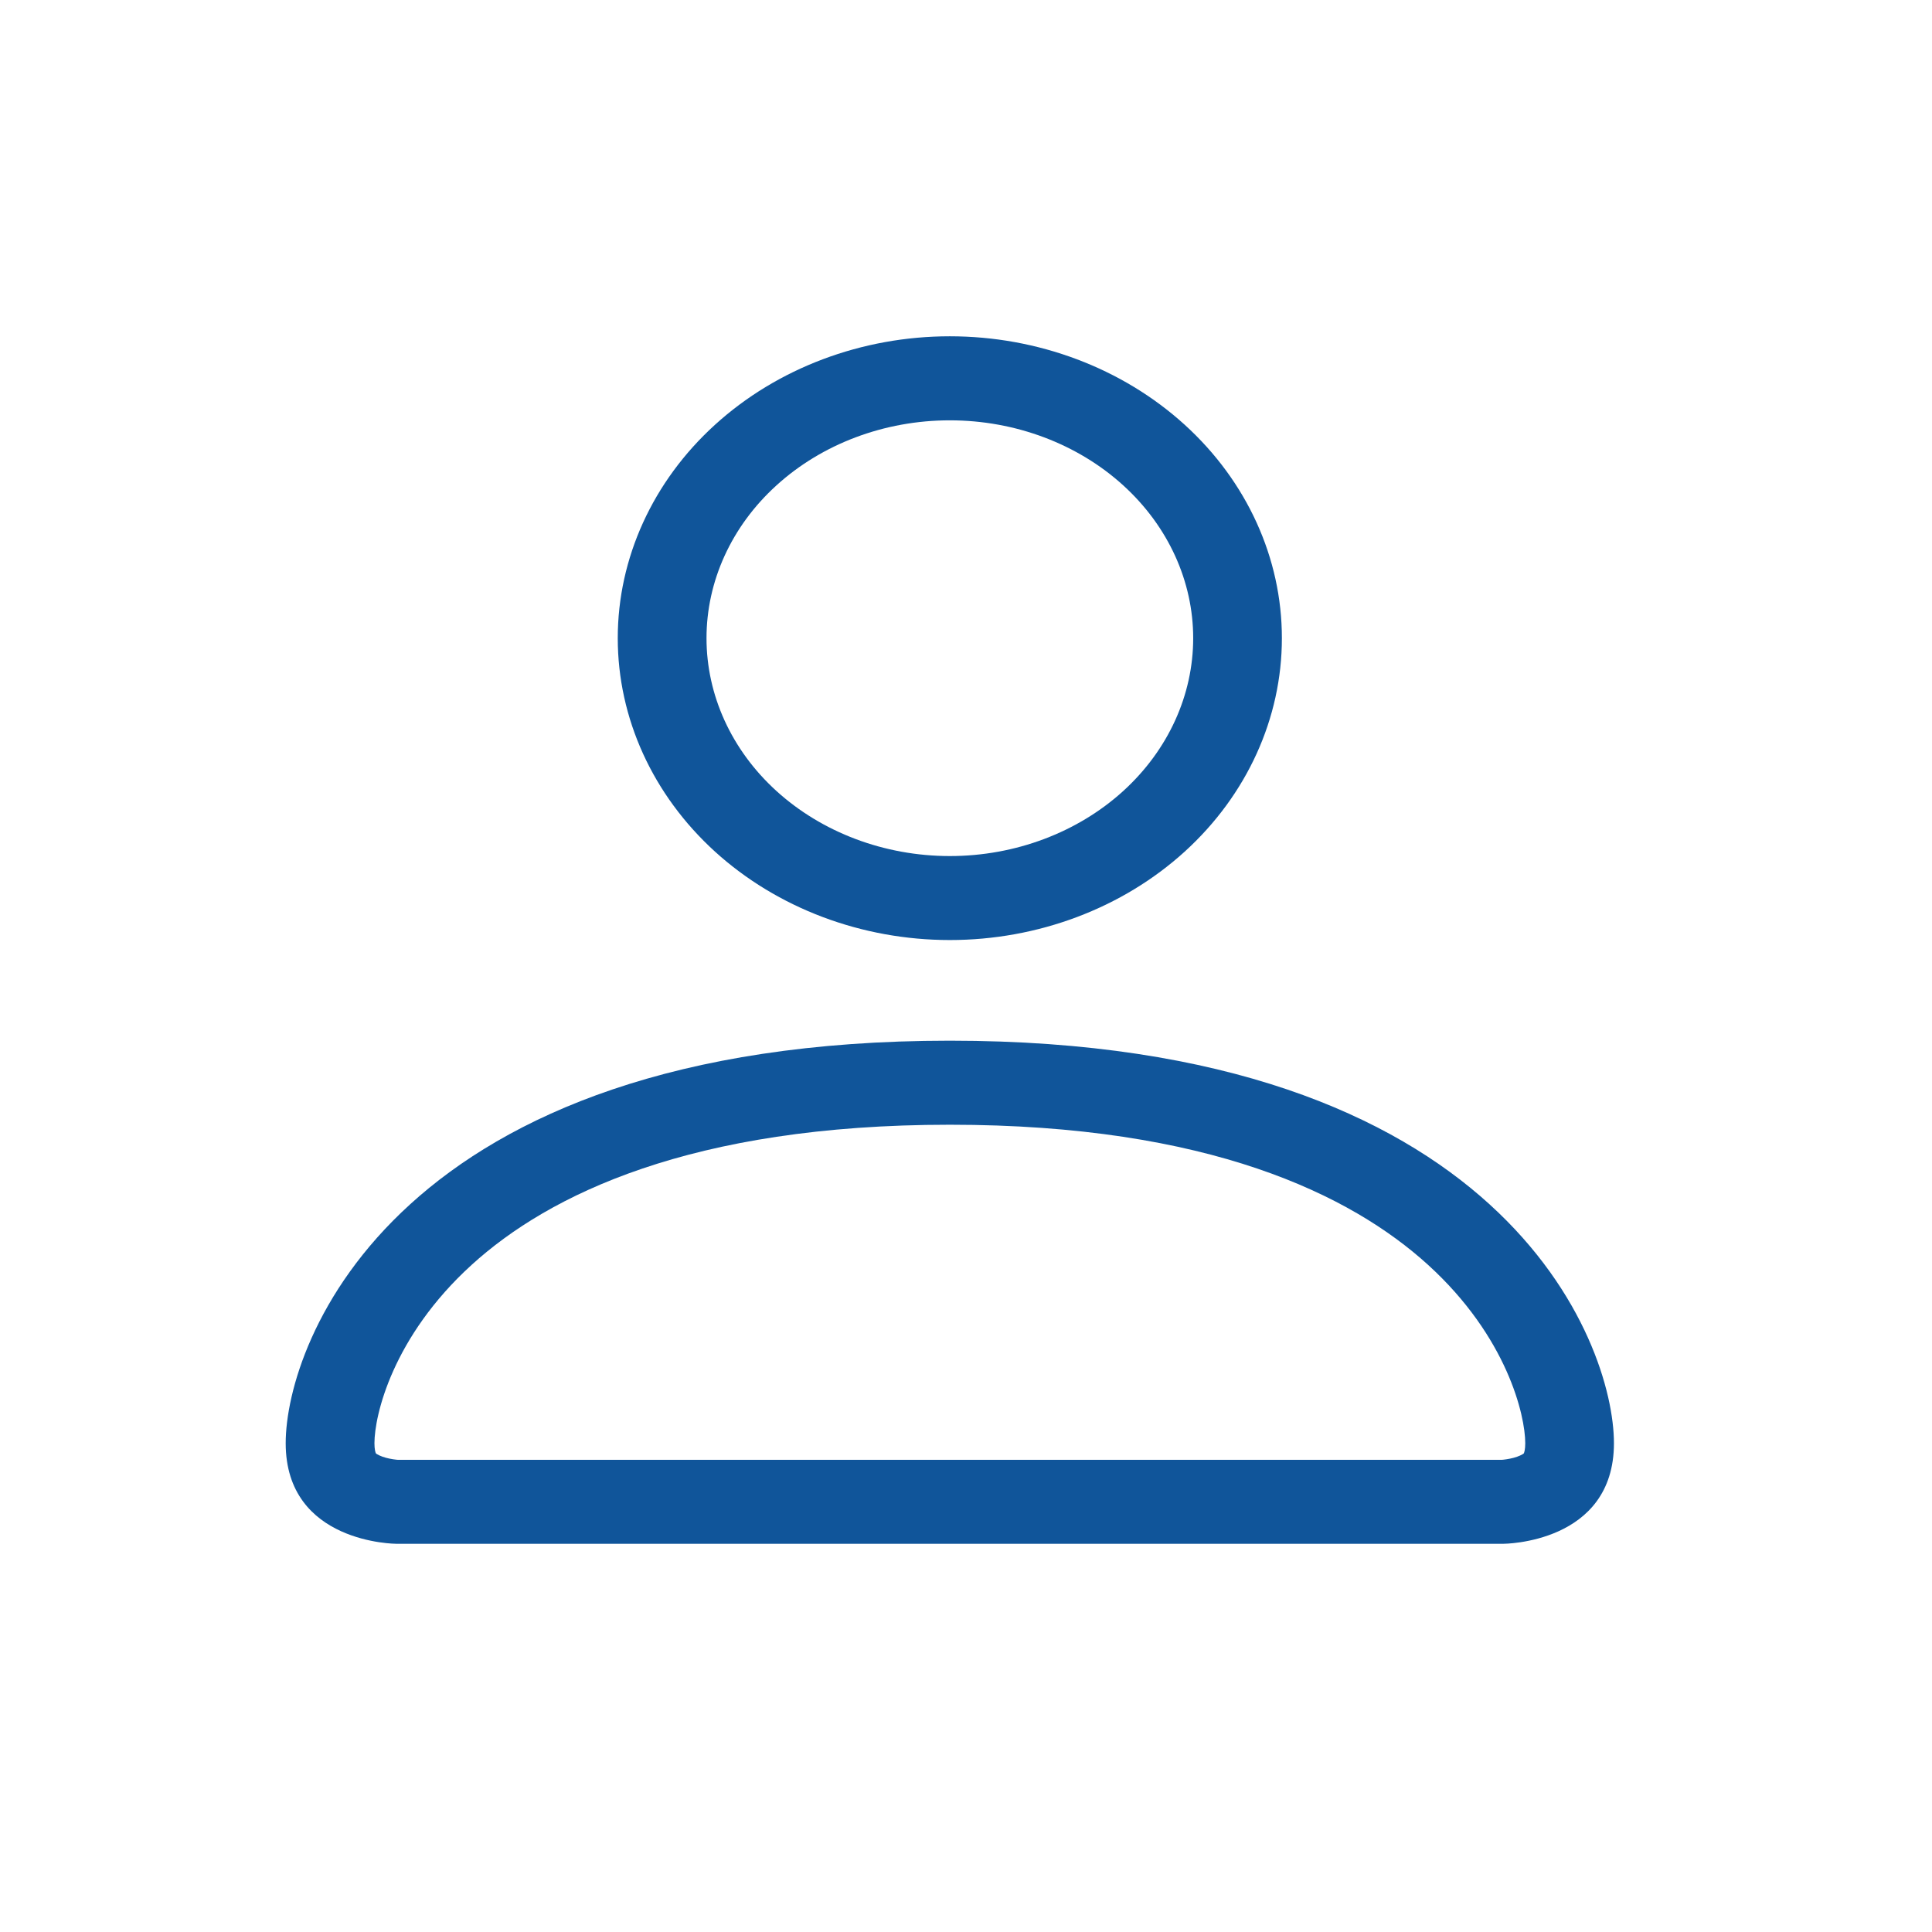 <svg width="32" height="32" viewBox="0 0 32 32" fill="none" xmlns="http://www.w3.org/2000/svg">
<path fill-rule="evenodd" clip-rule="evenodd" d="M24.899 25.57C24.899 25.57 26.732 25.57 26.732 23.904C26.732 22.237 24.899 17.237 15.732 17.237C6.566 17.237 4.732 22.237 4.732 23.904C4.732 25.57 6.566 25.57 6.566 25.57H24.899ZM6.587 24.179C6.575 24.178 6.548 24.176 6.511 24.17C6.432 24.158 6.349 24.137 6.285 24.107C6.247 24.09 6.231 24.077 6.226 24.073C6.218 24.056 6.202 24.007 6.202 23.904C6.202 23.446 6.5 22.143 7.813 20.949C9.087 19.791 11.442 18.629 15.732 18.629C20.023 18.629 22.378 19.791 23.652 20.949C24.965 22.143 25.263 23.446 25.263 23.904C25.263 24.007 25.247 24.056 25.239 24.073C25.234 24.077 25.218 24.09 25.18 24.107C25.116 24.137 25.033 24.158 24.953 24.17C24.917 24.176 24.89 24.178 24.877 24.179H6.587ZM25.235 24.079C25.235 24.079 25.236 24.077 25.239 24.074C25.237 24.078 25.235 24.079 25.235 24.079ZM25.24 24.072C25.241 24.071 25.241 24.071 25.241 24.071L25.24 24.072ZM6.224 24.071C6.224 24.071 6.224 24.071 6.225 24.072L6.224 24.071ZM6.226 24.074C6.229 24.077 6.23 24.079 6.229 24.079C6.229 24.079 6.228 24.078 6.226 24.074ZM15.732 14.179C16.82 14.179 17.852 13.785 18.604 13.102C19.353 12.42 19.763 11.508 19.763 10.57C19.763 9.632 19.353 8.72 18.604 8.039C17.852 7.355 16.82 6.962 15.732 6.962C14.645 6.962 13.613 7.355 12.861 8.039C12.111 8.72 11.702 9.632 11.702 10.57C11.702 11.508 12.111 12.42 12.861 13.102C13.613 13.785 14.645 14.179 15.732 14.179ZM19.622 14.106C18.59 15.043 17.191 15.57 15.732 15.57C14.274 15.57 12.875 15.043 11.843 14.106C10.812 13.168 10.232 11.896 10.232 10.57C10.232 9.244 10.812 7.972 11.843 7.035C12.875 6.097 14.274 5.57 15.732 5.57C17.191 5.57 18.59 6.097 19.622 7.035C20.653 7.972 21.232 9.244 21.232 10.57C21.232 11.896 20.653 13.168 19.622 14.106Z" fill="#10559A"/>
</svg>
